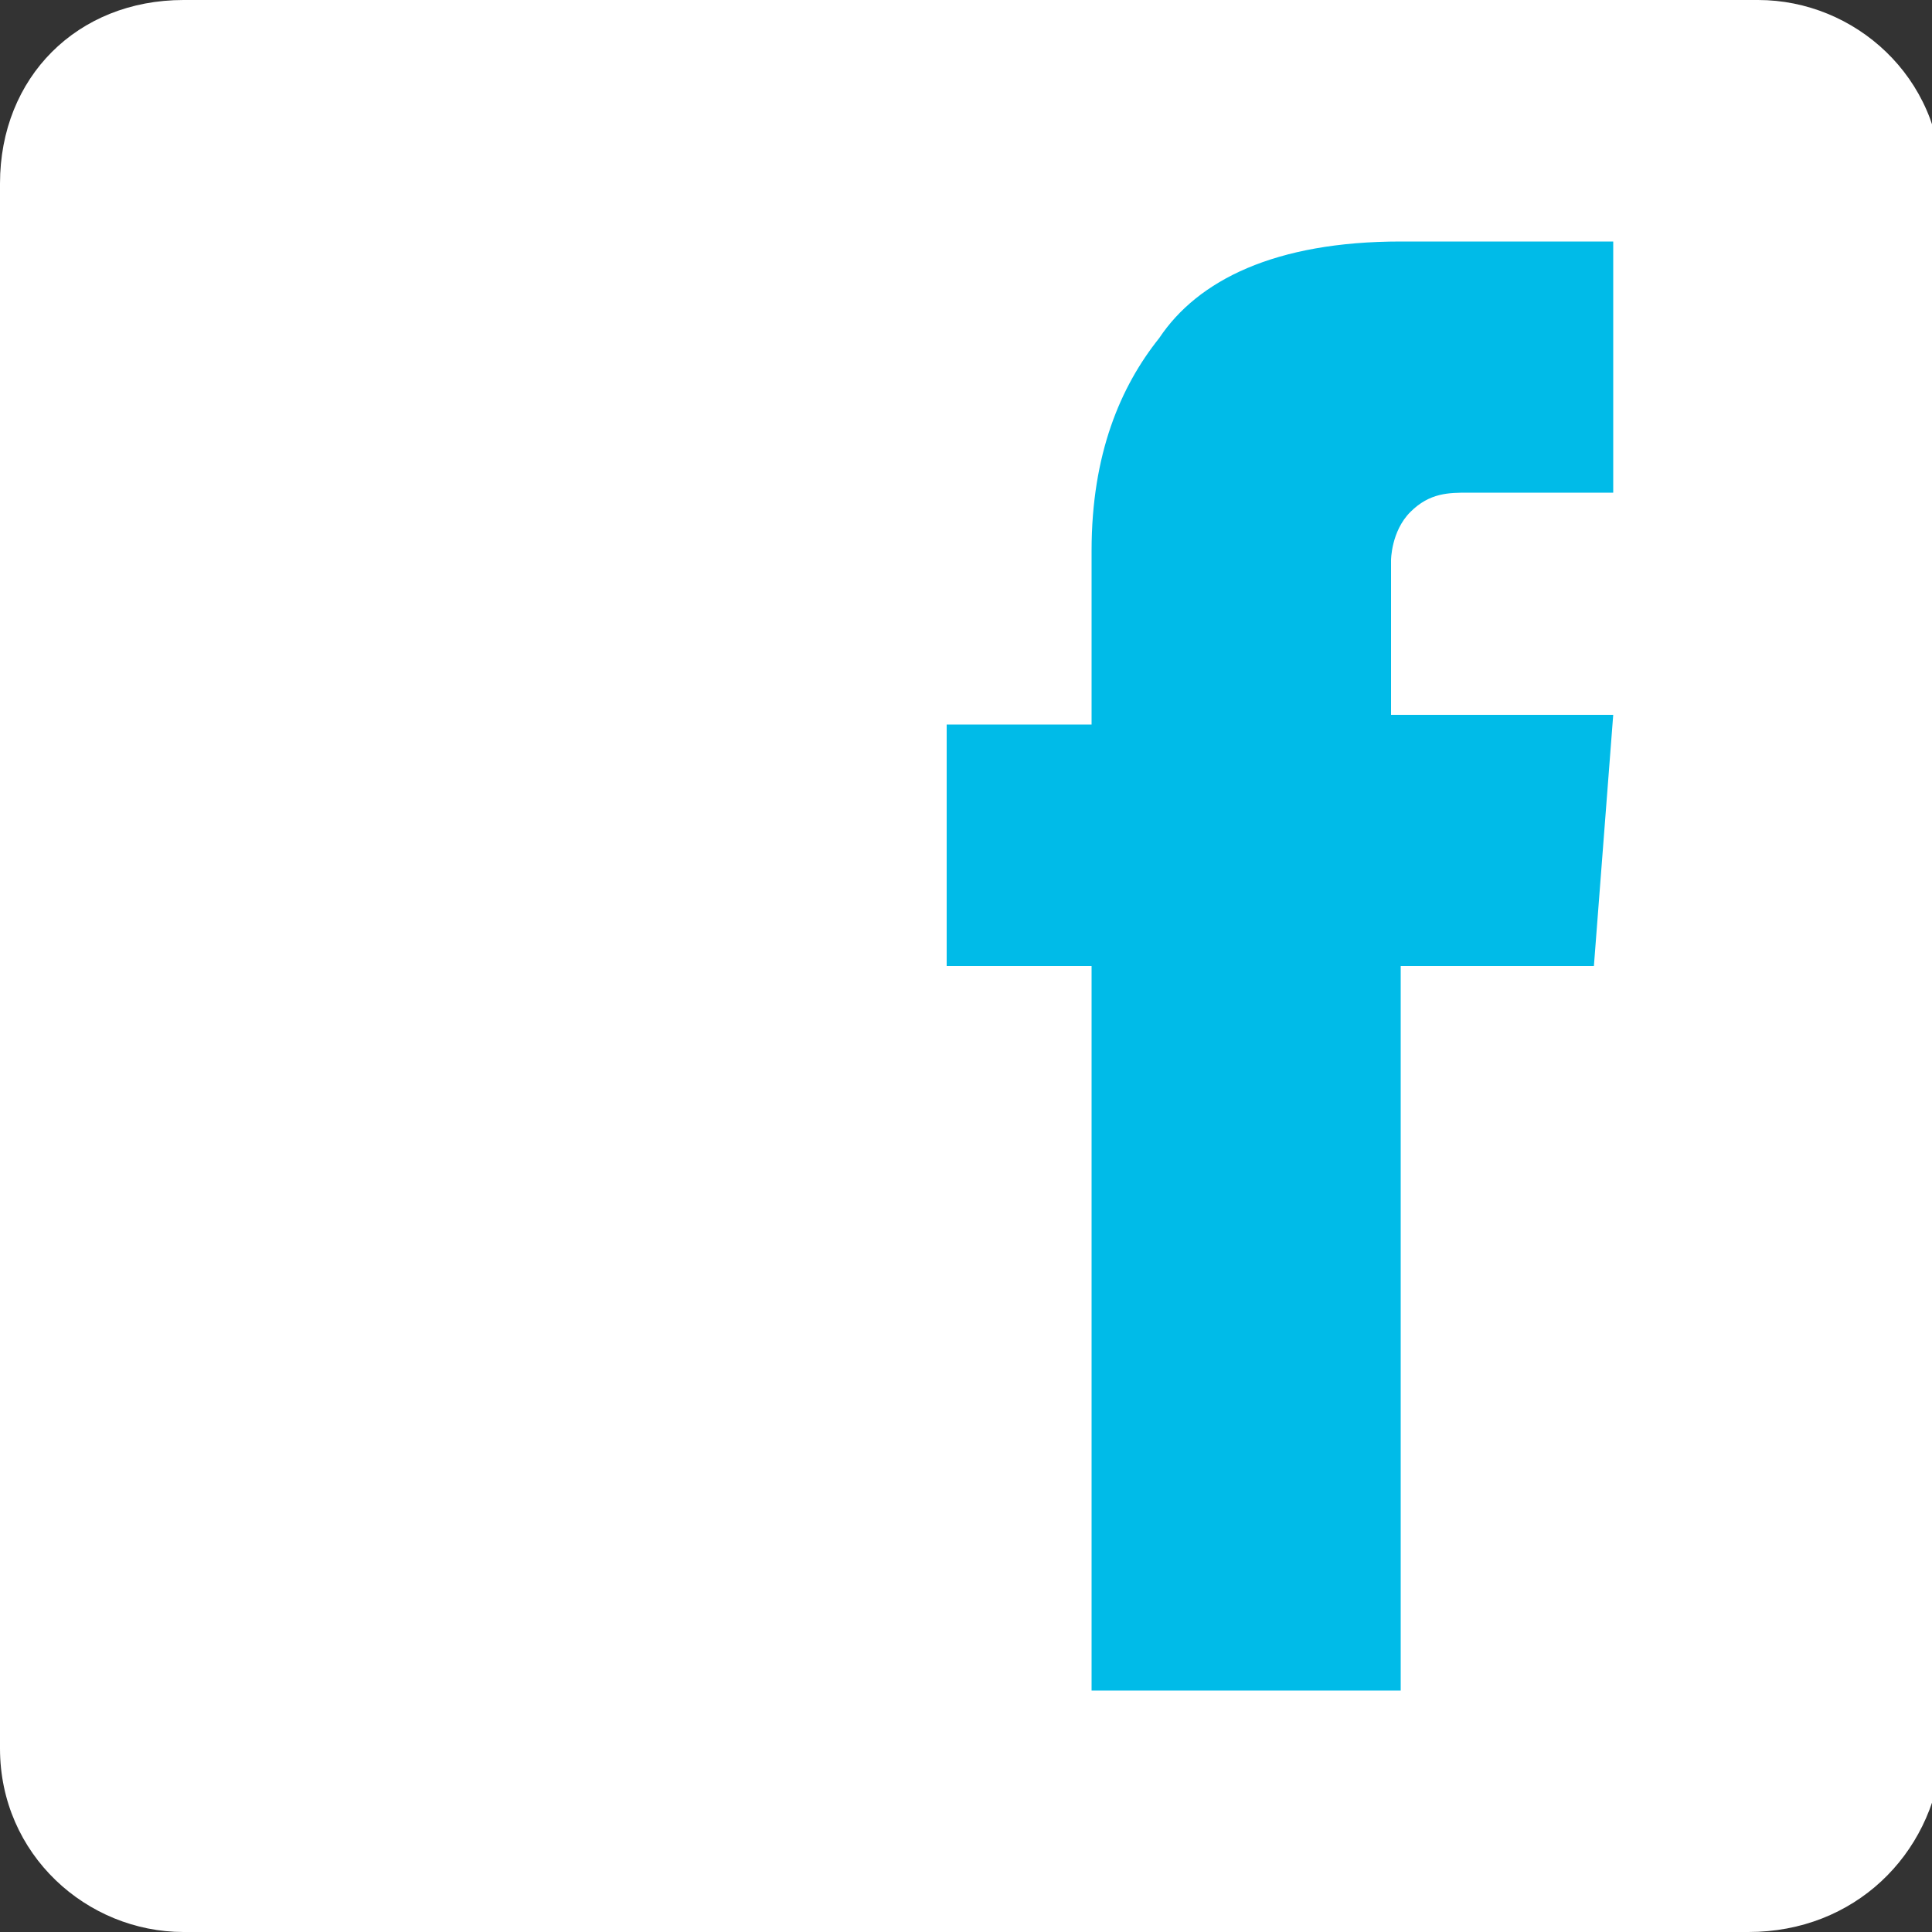 <?xml version="1.0" encoding="utf-8"?>
<!-- Generator: Adobe Illustrator 18.1.0, SVG Export Plug-In . SVG Version: 6.00 Build 0)  -->
<!DOCTYPE svg PUBLIC "-//W3C//DTD SVG 1.1//EN" "http://www.w3.org/Graphics/SVG/1.1/DTD/svg11.dtd">
<svg version="1.1" xmlns="http://www.w3.org/2000/svg" xmlns:xlink="http://www.w3.org/1999/xlink" x="0px" y="0px"
	 viewBox="0 0 20 20" enable-background="new 0 0 20 20" xml:space="preserve">
<rect x="0" y="0" width="20" height="20" fill="#333333" stroke="none"/>
<g id="BG" display="none">
	<rect x="-209" y="-35.2" display="inline" fill="#CECECE" width="273" height="204.2"/>
</g>
<g id="icons">
	<g>
		<path fill="#FFFFFF" d="M18.1,20H1.9c-1,0-1.9-0.8-1.9-1.9V1.9C0,0.8,0.8,0,1.9,0h16.3c1,0,1.9,0.8,1.9,1.9v16.3
			C20,19.2,19.2,20,18.1,20z"/>
		<path fill="#00BBE8" d="M14.4,7.4V5.8c0,0,0-0.3,0.2-0.5c0.2-0.2,0.4-0.2,0.6-0.2c0.2,0,1.5,0,1.5,0V2.5c0,0-1.5,0-2.2,0
			c-1.3,0-2.1,0.4-2.5,1c-0.4,0.5-0.7,1.2-0.7,2.2c0,0.1,0,1.6,0,1.8H9.8V10h1.5v7.5h3.2V10h2l0.2-2.6H14.4z"/>
	</g>
	<g id="facebook_logo">
	</g>
	<g id="twitter_logo">
	</g>
	<g id="instagram_logo">
	</g>
</g>
</svg>
